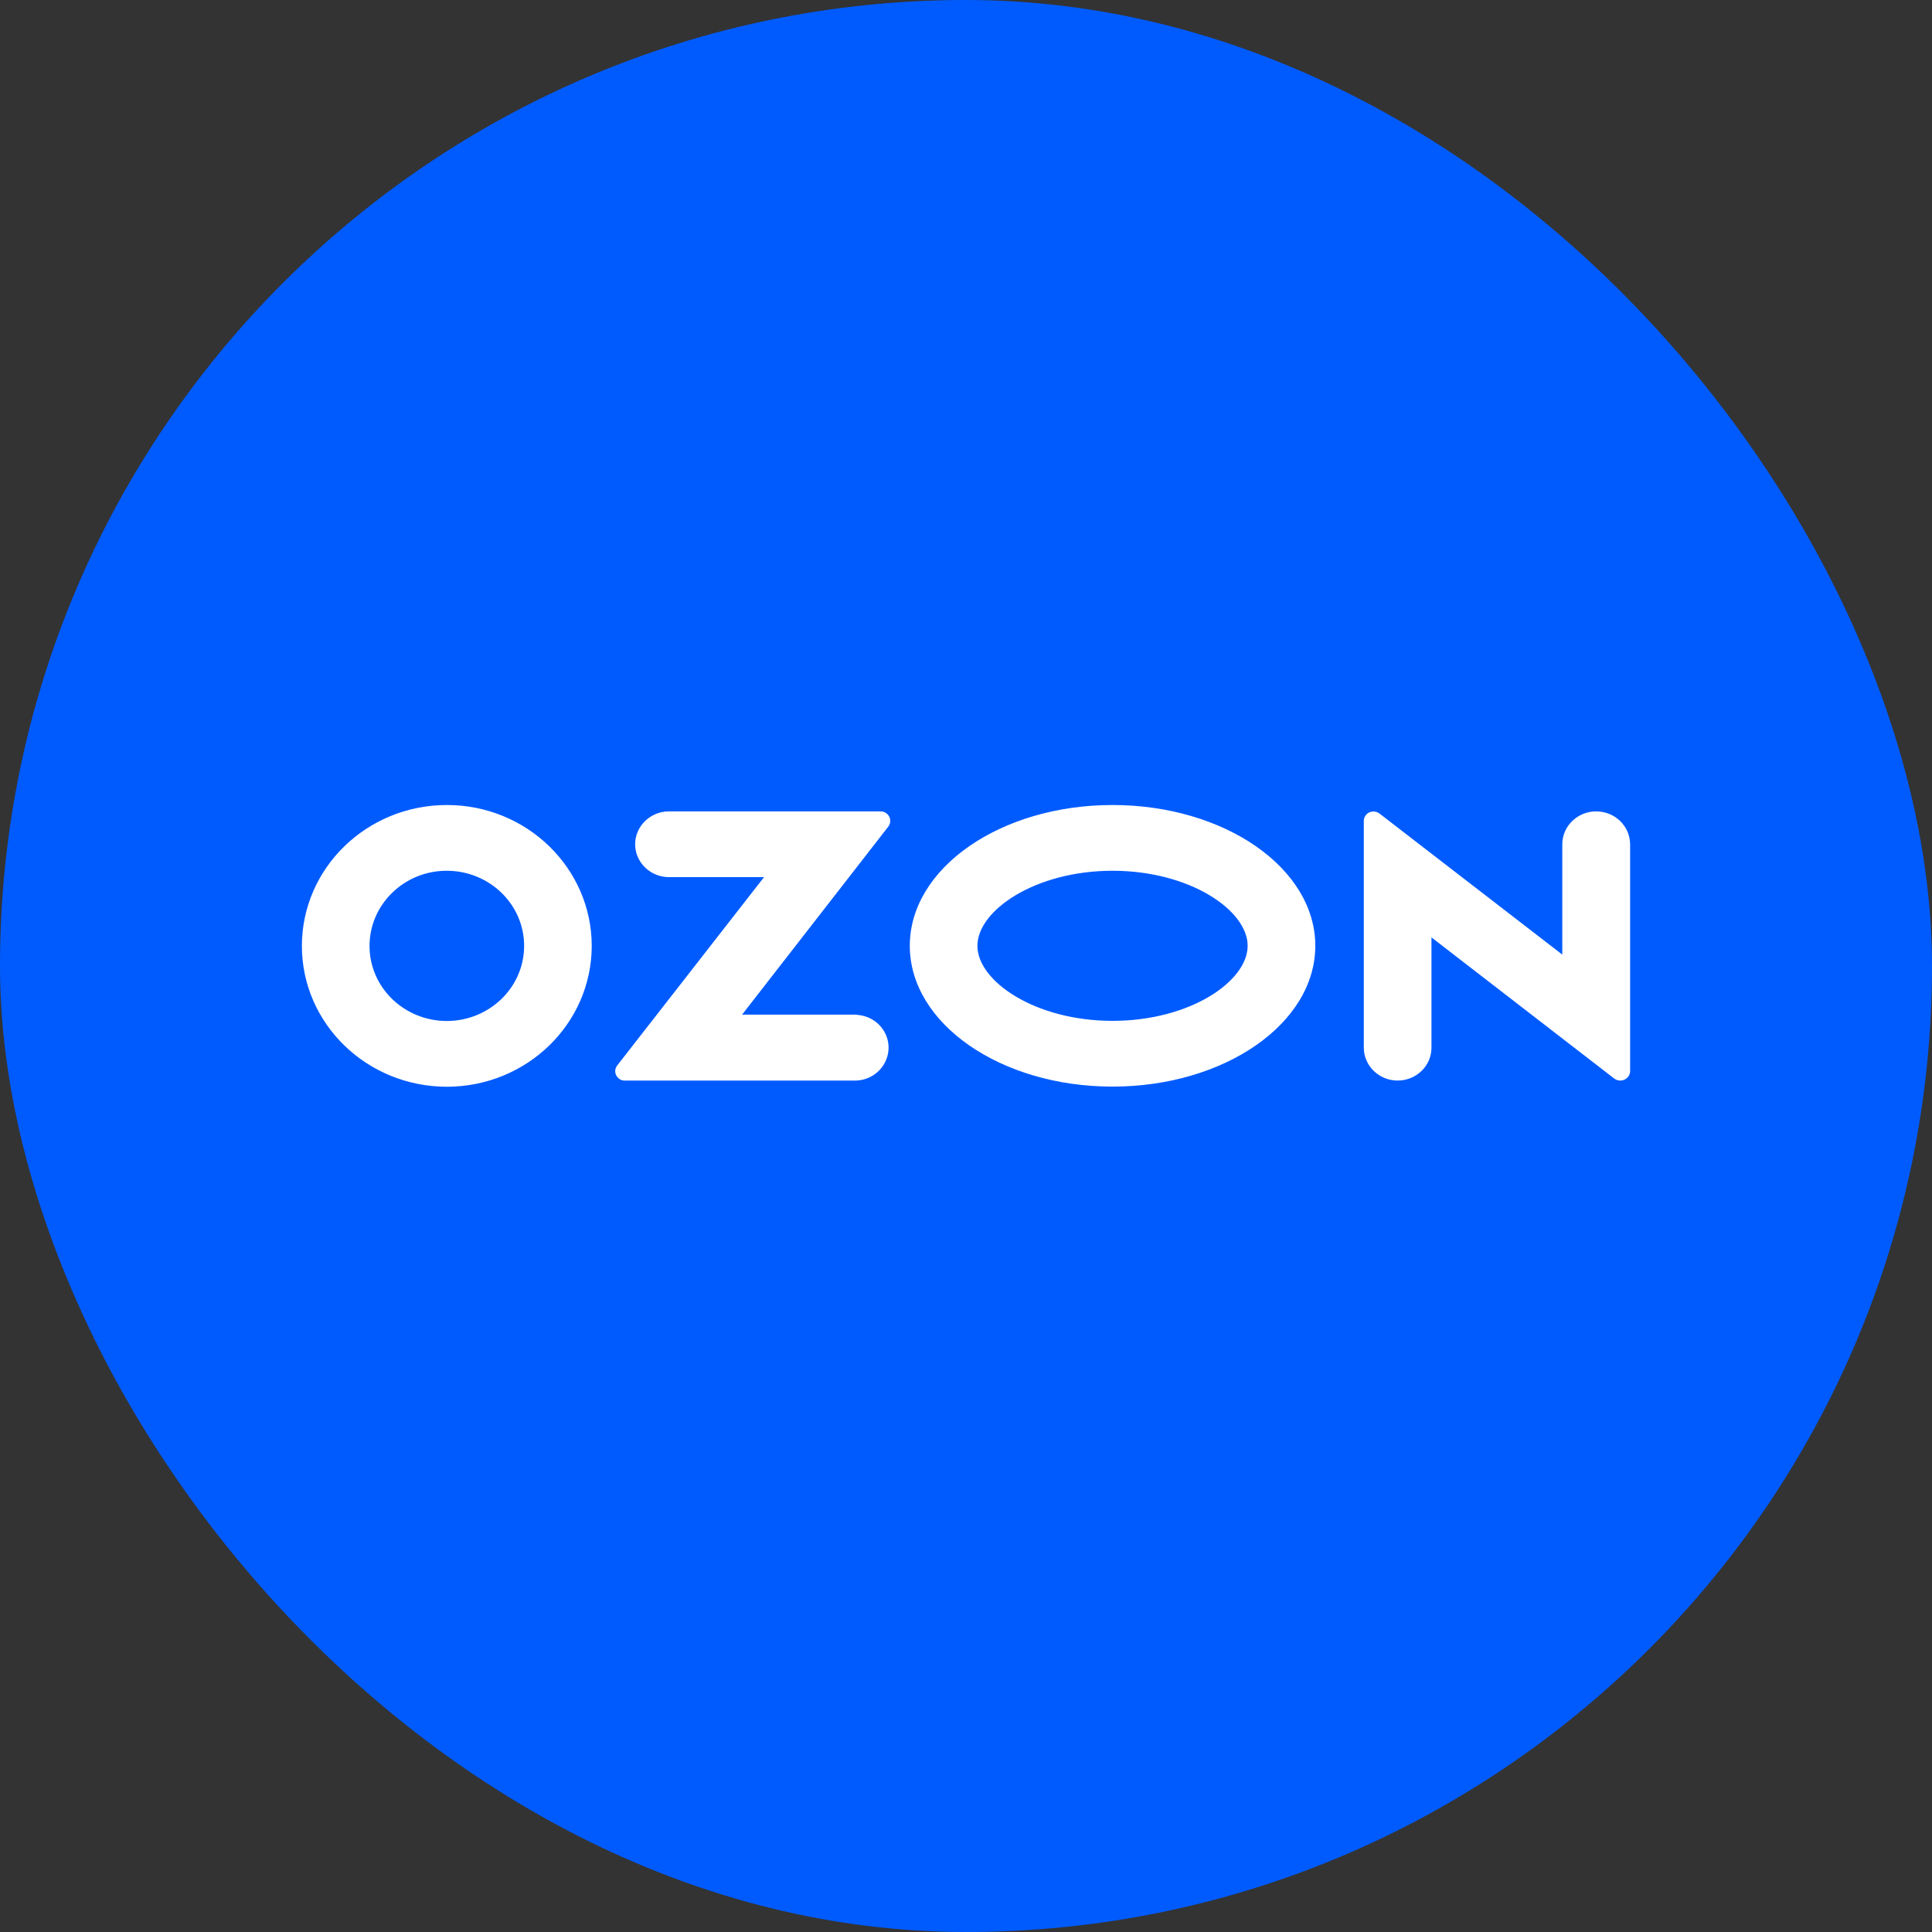 <?xml version="1.0" encoding="UTF-8"?> <svg xmlns="http://www.w3.org/2000/svg" width="64" height="64" viewBox="0 0 64 64" fill="none"><rect x="0" y="0" width="64" height="64" fill="#333333" stroke="none"/> <rect y="0" width="64" height="64" rx="32" fill="#005BFF"></rect> <path d="M28.378 33.611H24.583L29.428 27.38C29.533 27.243 29.504 27.043 29.363 26.941C29.311 26.901 29.24 26.878 29.17 26.878H22.16C21.544 26.878 21.04 27.368 21.04 27.967C21.04 28.566 21.544 29.056 22.16 29.056H25.31L20.447 35.294C20.336 35.43 20.365 35.624 20.506 35.733C20.564 35.778 20.635 35.801 20.705 35.795H28.372C28.988 35.767 29.463 35.254 29.434 34.649C29.404 34.09 28.947 33.646 28.372 33.617V33.611H28.378ZM52.874 26.878C52.258 26.878 51.753 27.368 51.753 27.967V31.622L45.7 26.952C45.565 26.844 45.36 26.861 45.248 26.998C45.201 27.055 45.178 27.123 45.178 27.197V34.706C45.178 35.305 45.682 35.795 46.298 35.795C46.914 35.795 47.419 35.311 47.419 34.706V31.052L53.472 35.727C53.613 35.835 53.818 35.812 53.93 35.675C53.977 35.618 54 35.55 54 35.482V27.967C53.994 27.363 53.495 26.878 52.874 26.878ZM36.854 33.817C34.291 33.817 32.378 32.505 32.378 31.331C32.378 30.156 34.297 28.845 36.854 28.845C39.417 28.845 41.33 30.156 41.33 31.331C41.33 32.505 39.423 33.817 36.854 33.817ZM36.854 26.667C33.147 26.667 30.138 28.754 30.138 31.331C30.138 33.908 33.147 35.995 36.854 35.995C40.561 35.995 43.571 33.908 43.571 31.331C43.571 28.754 40.561 26.667 36.854 26.667ZM14.804 33.822C13.39 33.822 12.241 32.711 12.241 31.337C12.241 29.963 13.385 28.845 14.798 28.845C16.212 28.845 17.362 29.957 17.362 31.331V31.337C17.362 32.705 16.218 33.817 14.804 33.822ZM14.804 26.667C12.153 26.667 10.006 28.754 10 31.331C10 33.908 12.147 35.995 14.798 36C17.45 36 19.597 33.914 19.602 31.337V31.331C19.597 28.754 17.45 26.667 14.804 26.667Z" fill="white"></path> </svg> 